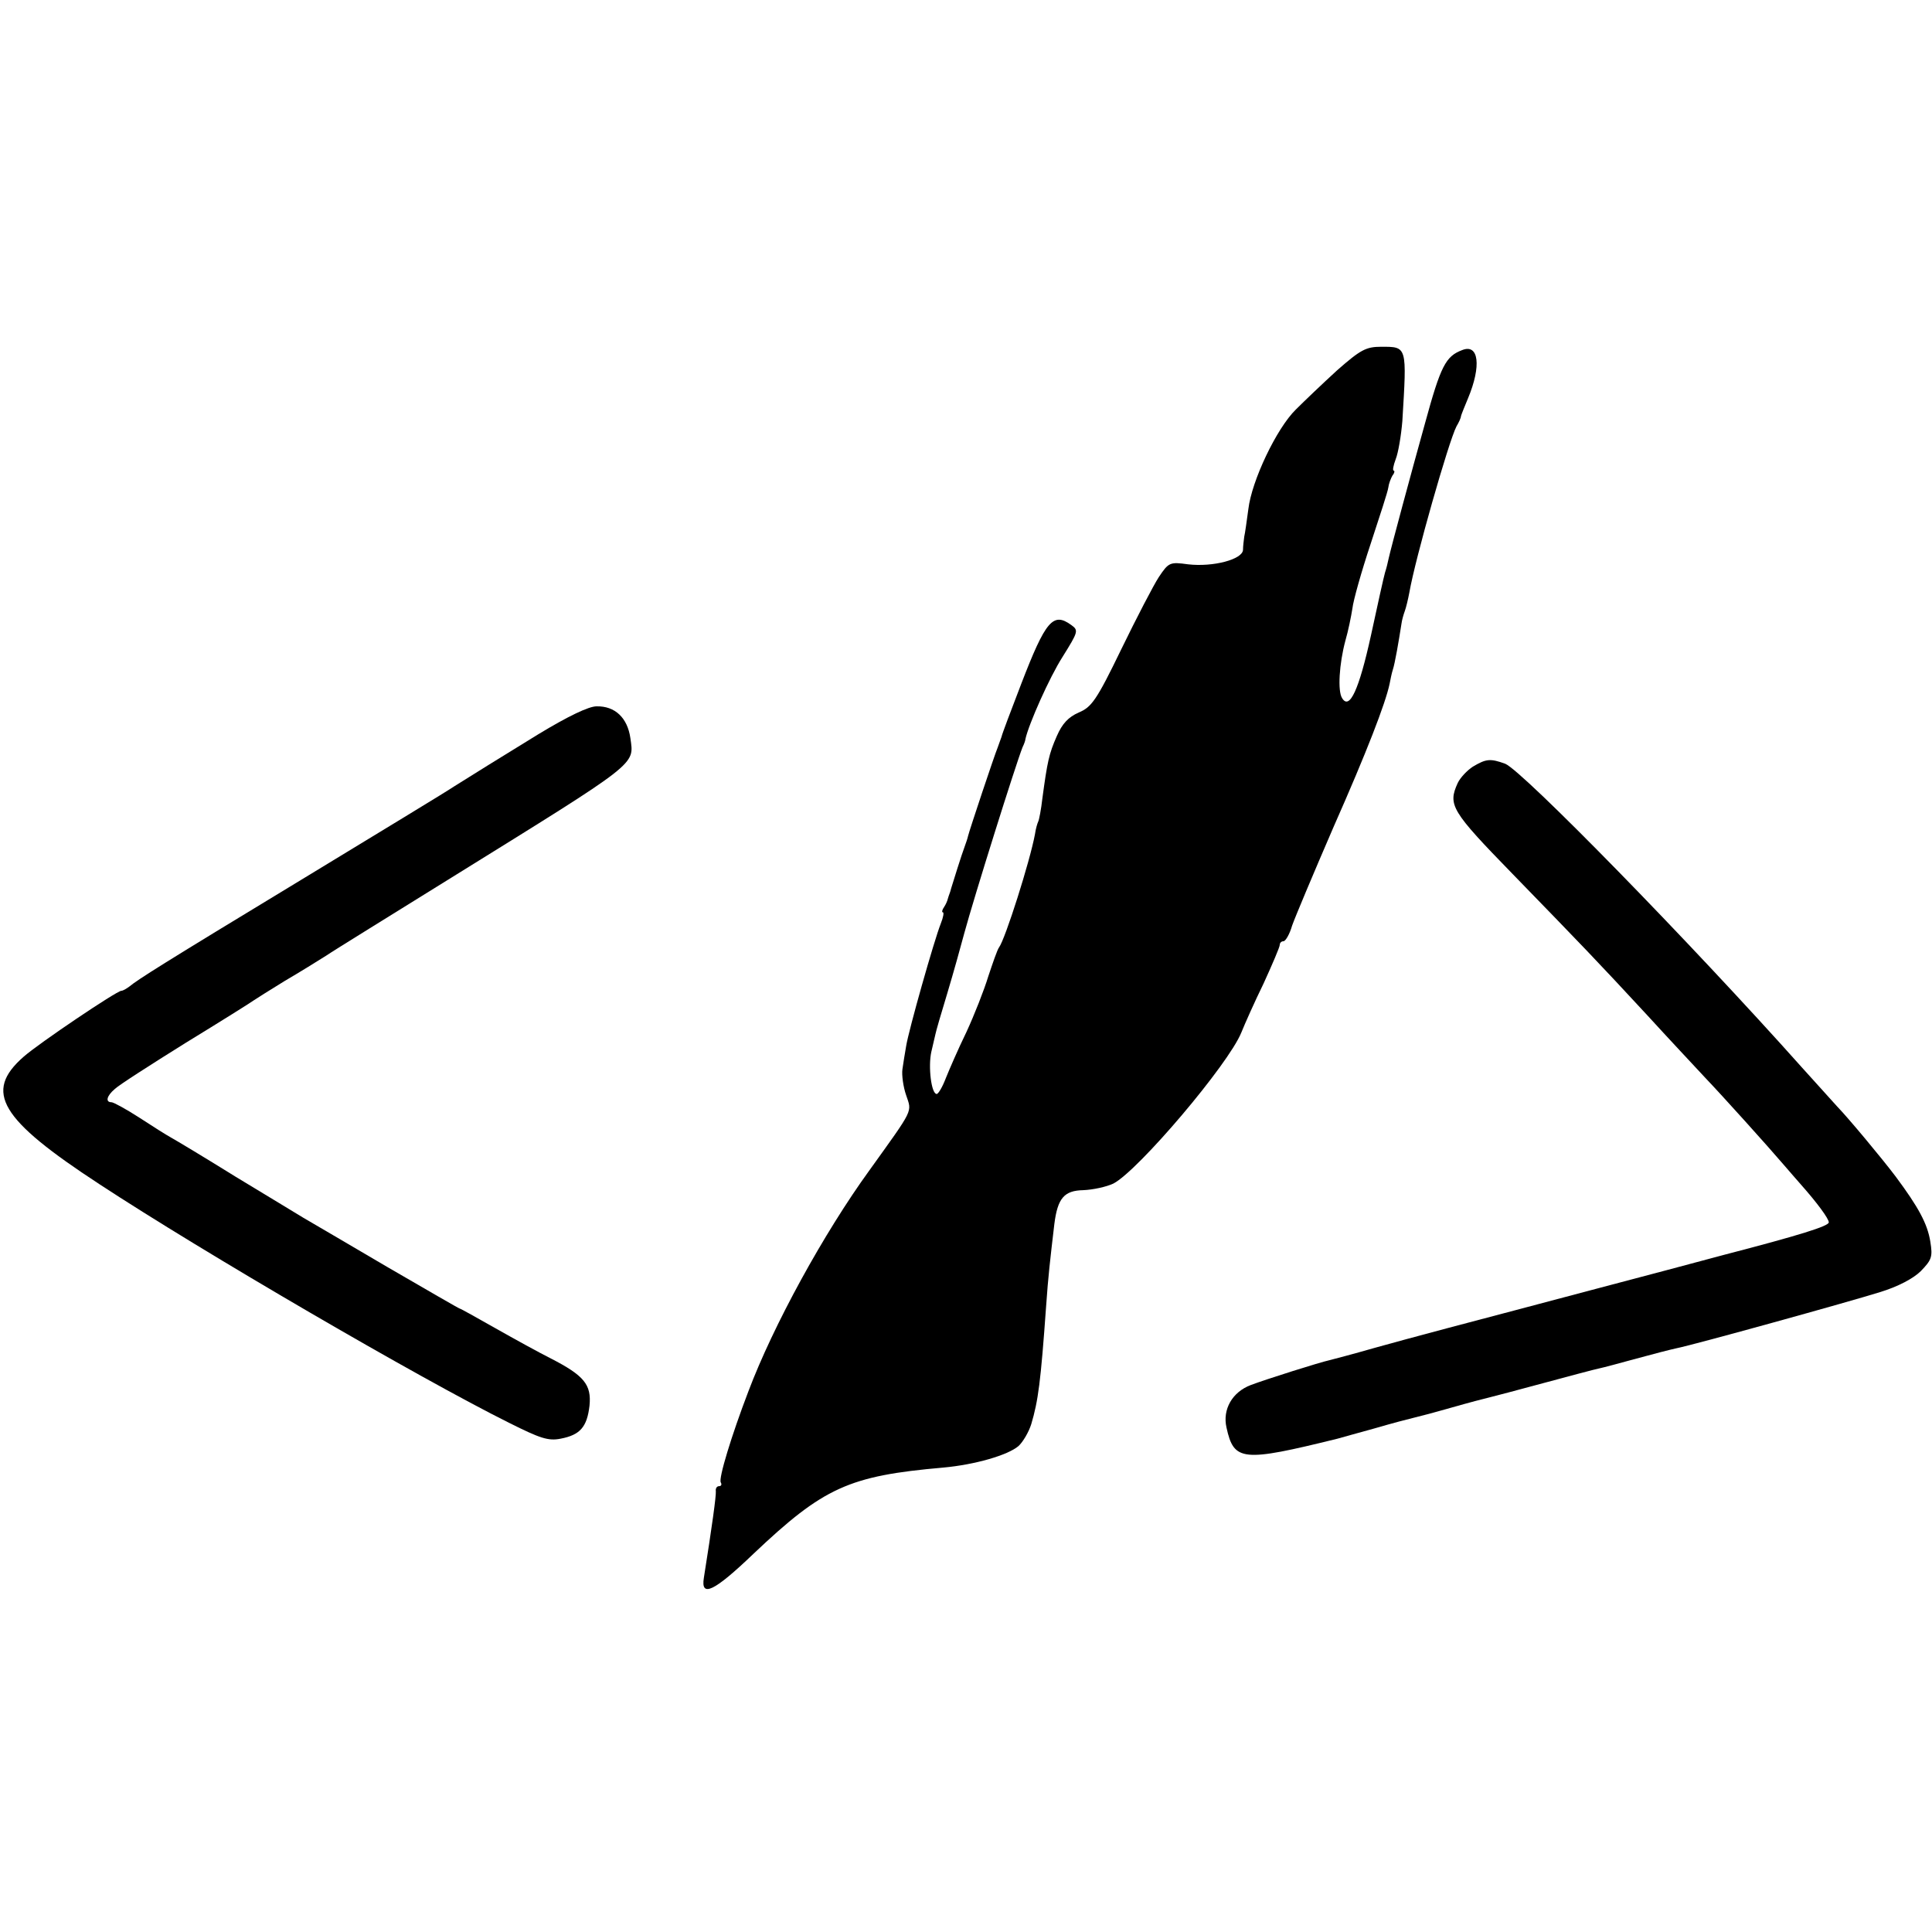 <?xml version="1.0" standalone="no"?>
<!DOCTYPE svg PUBLIC "-//W3C//DTD SVG 20010904//EN"
 "http://www.w3.org/TR/2001/REC-SVG-20010904/DTD/svg10.dtd">
<svg version="1.0" xmlns="http://www.w3.org/2000/svg"
 width="468pt" height="468pt" viewBox="0 0 468 468"
 preserveAspectRatio="xMidYMid meet">
<g transform="translate(0,468) scale(0.1,-0.1)"
fill="#000000" stroke="none">
<path d="M3239 3783 c-35 -32 -80 -75 -100 -95 -47 -46 -107 -173 -115 -241
-4 -29 -8 -59 -10 -67 -1 -8 -3 -23 -3 -32 -1 -23 -72 -42 -133 -35 -44 6 -47
5 -71 -31 -13 -20 -54 -99 -91 -175 -60 -124 -72 -140 -103 -153 -25 -11 -40
-27 -53 -57 -19 -43 -23 -62 -35 -151 -3 -27 -8 -52 -10 -56 -2 -4 -6 -17 -8
-31 -12 -65 -72 -254 -87 -274 -4 -5 -15 -37 -26 -70 -10 -33 -34 -94 -53
-135 -20 -41 -42 -92 -50 -112 -8 -21 -18 -38 -22 -38 -13 0 -21 66 -13 102 4
18 9 38 10 43 1 6 14 51 29 100 15 50 33 115 41 145 23 85 124 407 141 450 4
8 7 17 7 20 8 36 58 149 90 199 38 61 39 64 21 77 -44 32 -62 11 -121 -142
-25 -65 -47 -123 -48 -129 -2 -5 -6 -17 -9 -25 -8 -19 -69 -202 -72 -215 -1
-5 -5 -17 -8 -25 -7 -18 -30 -92 -33 -102 -1 -5 -3 -10 -4 -13 -1 -3 -3 -8 -4
-12 -1 -5 -5 -14 -9 -20 -5 -7 -6 -13 -3 -13 3 0 1 -12 -5 -27 -16 -40 -78
-259 -84 -297 -3 -17 -7 -42 -9 -56 -2 -14 2 -43 9 -63 14 -42 20 -30 -89
-182 -111 -153 -233 -376 -293 -535 -41 -107 -73 -212 -67 -221 3 -5 1 -9 -4
-9 -6 0 -9 -6 -8 -12 1 -11 -9 -84 -29 -210 -8 -49 25 -33 120 58 170 161 231
189 460 209 77 7 156 30 182 52 11 10 25 34 31 53 17 57 23 103 36 285 5 73
10 115 20 200 8 63 24 81 70 82 24 1 56 8 73 16 60 31 279 289 310 366 8 20
32 74 54 119 21 46 39 88 39 93 0 5 4 9 9 9 5 0 15 17 21 38 7 20 52 127 100
238 81 183 126 300 136 347 2 10 5 26 8 35 5 15 14 67 21 112 1 8 5 22 8 30 3
8 8 29 11 45 14 81 95 365 114 402 6 10 11 21 11 25 1 4 9 24 17 43 33 79 26
133 -14 117 -40 -15 -52 -38 -90 -177 -34 -122 -82 -300 -88 -327 -2 -10 -6
-26 -9 -35 -3 -10 -18 -78 -34 -152 -29 -132 -52 -182 -70 -152 -11 17 -7 83
8 139 7 24 14 59 17 78 2 19 22 90 44 156 22 67 42 128 43 137 1 9 6 22 10 29
5 6 6 12 3 12 -3 0 -1 12 5 28 6 15 13 56 16 92 11 182 12 180 -51 180 -37 0
-50 -7 -107 -57z"/>
<path d="M1305 2902 c-112 -69 -143 -88 -205 -127 -19 -13 -186 -114 -370
-226 -340 -206 -395 -241 -417 -259 -7 -5 -15 -10 -19 -10 -11 0 -201 -128
-237 -160 -97 -85 -57 -151 183 -308 253 -166 775 -470 994 -579 74 -37 94
-44 124 -38 47 9 64 28 70 80 5 51 -13 73 -95 115 -26 13 -86 46 -132 72 -46
26 -85 48 -87 48 -2 0 -81 46 -176 101 -95 56 -186 109 -203 119 -16 10 -91
55 -165 100 -74 46 -144 88 -155 94 -11 6 -46 28 -78 49 -31 20 -62 37 -67 37
-15 0 -12 15 8 32 9 9 87 59 172 112 85 52 160 99 165 103 6 4 39 25 75 47 36
21 81 49 100 61 19 13 157 98 305 190 456 283 441 271 432 337 -7 49 -37 78
-82 77 -19 0 -69 -24 -140 -67z"/>
<path d="M3568 2823 c-14 -9 -31 -27 -37 -40 -24 -53 -16 -67 133 -220 171
-176 202 -208 326 -342 52 -57 115 -124 140 -151 42 -44 152 -166 193 -214 10
-12 28 -32 40 -46 39 -44 67 -82 67 -91 0 -9 -70 -31 -255 -79 -66 -18 -203
-54 -305 -81 -102 -27 -192 -51 -200 -53 -65 -17 -262 -69 -340 -91 -52 -15
-102 -28 -110 -30 -23 -5 -150 -45 -190 -60 -45 -17 -69 -59 -59 -103 18 -82
38 -84 269 -27 8 2 49 14 90 25 41 12 83 23 92 25 9 2 51 13 93 25 42 12 84
23 93 25 9 2 69 18 132 35 63 17 123 33 133 35 10 2 51 13 91 24 40 11 83 22
97 25 41 8 420 113 493 136 43 13 81 33 99 51 26 27 29 34 23 71 -7 44 -29 84
-84 158 -34 45 -114 141 -142 170 -8 9 -46 51 -84 93 -272 305 -679 721 -720
737 -36 13 -46 12 -78 -7z"/>
</g>
</svg>
